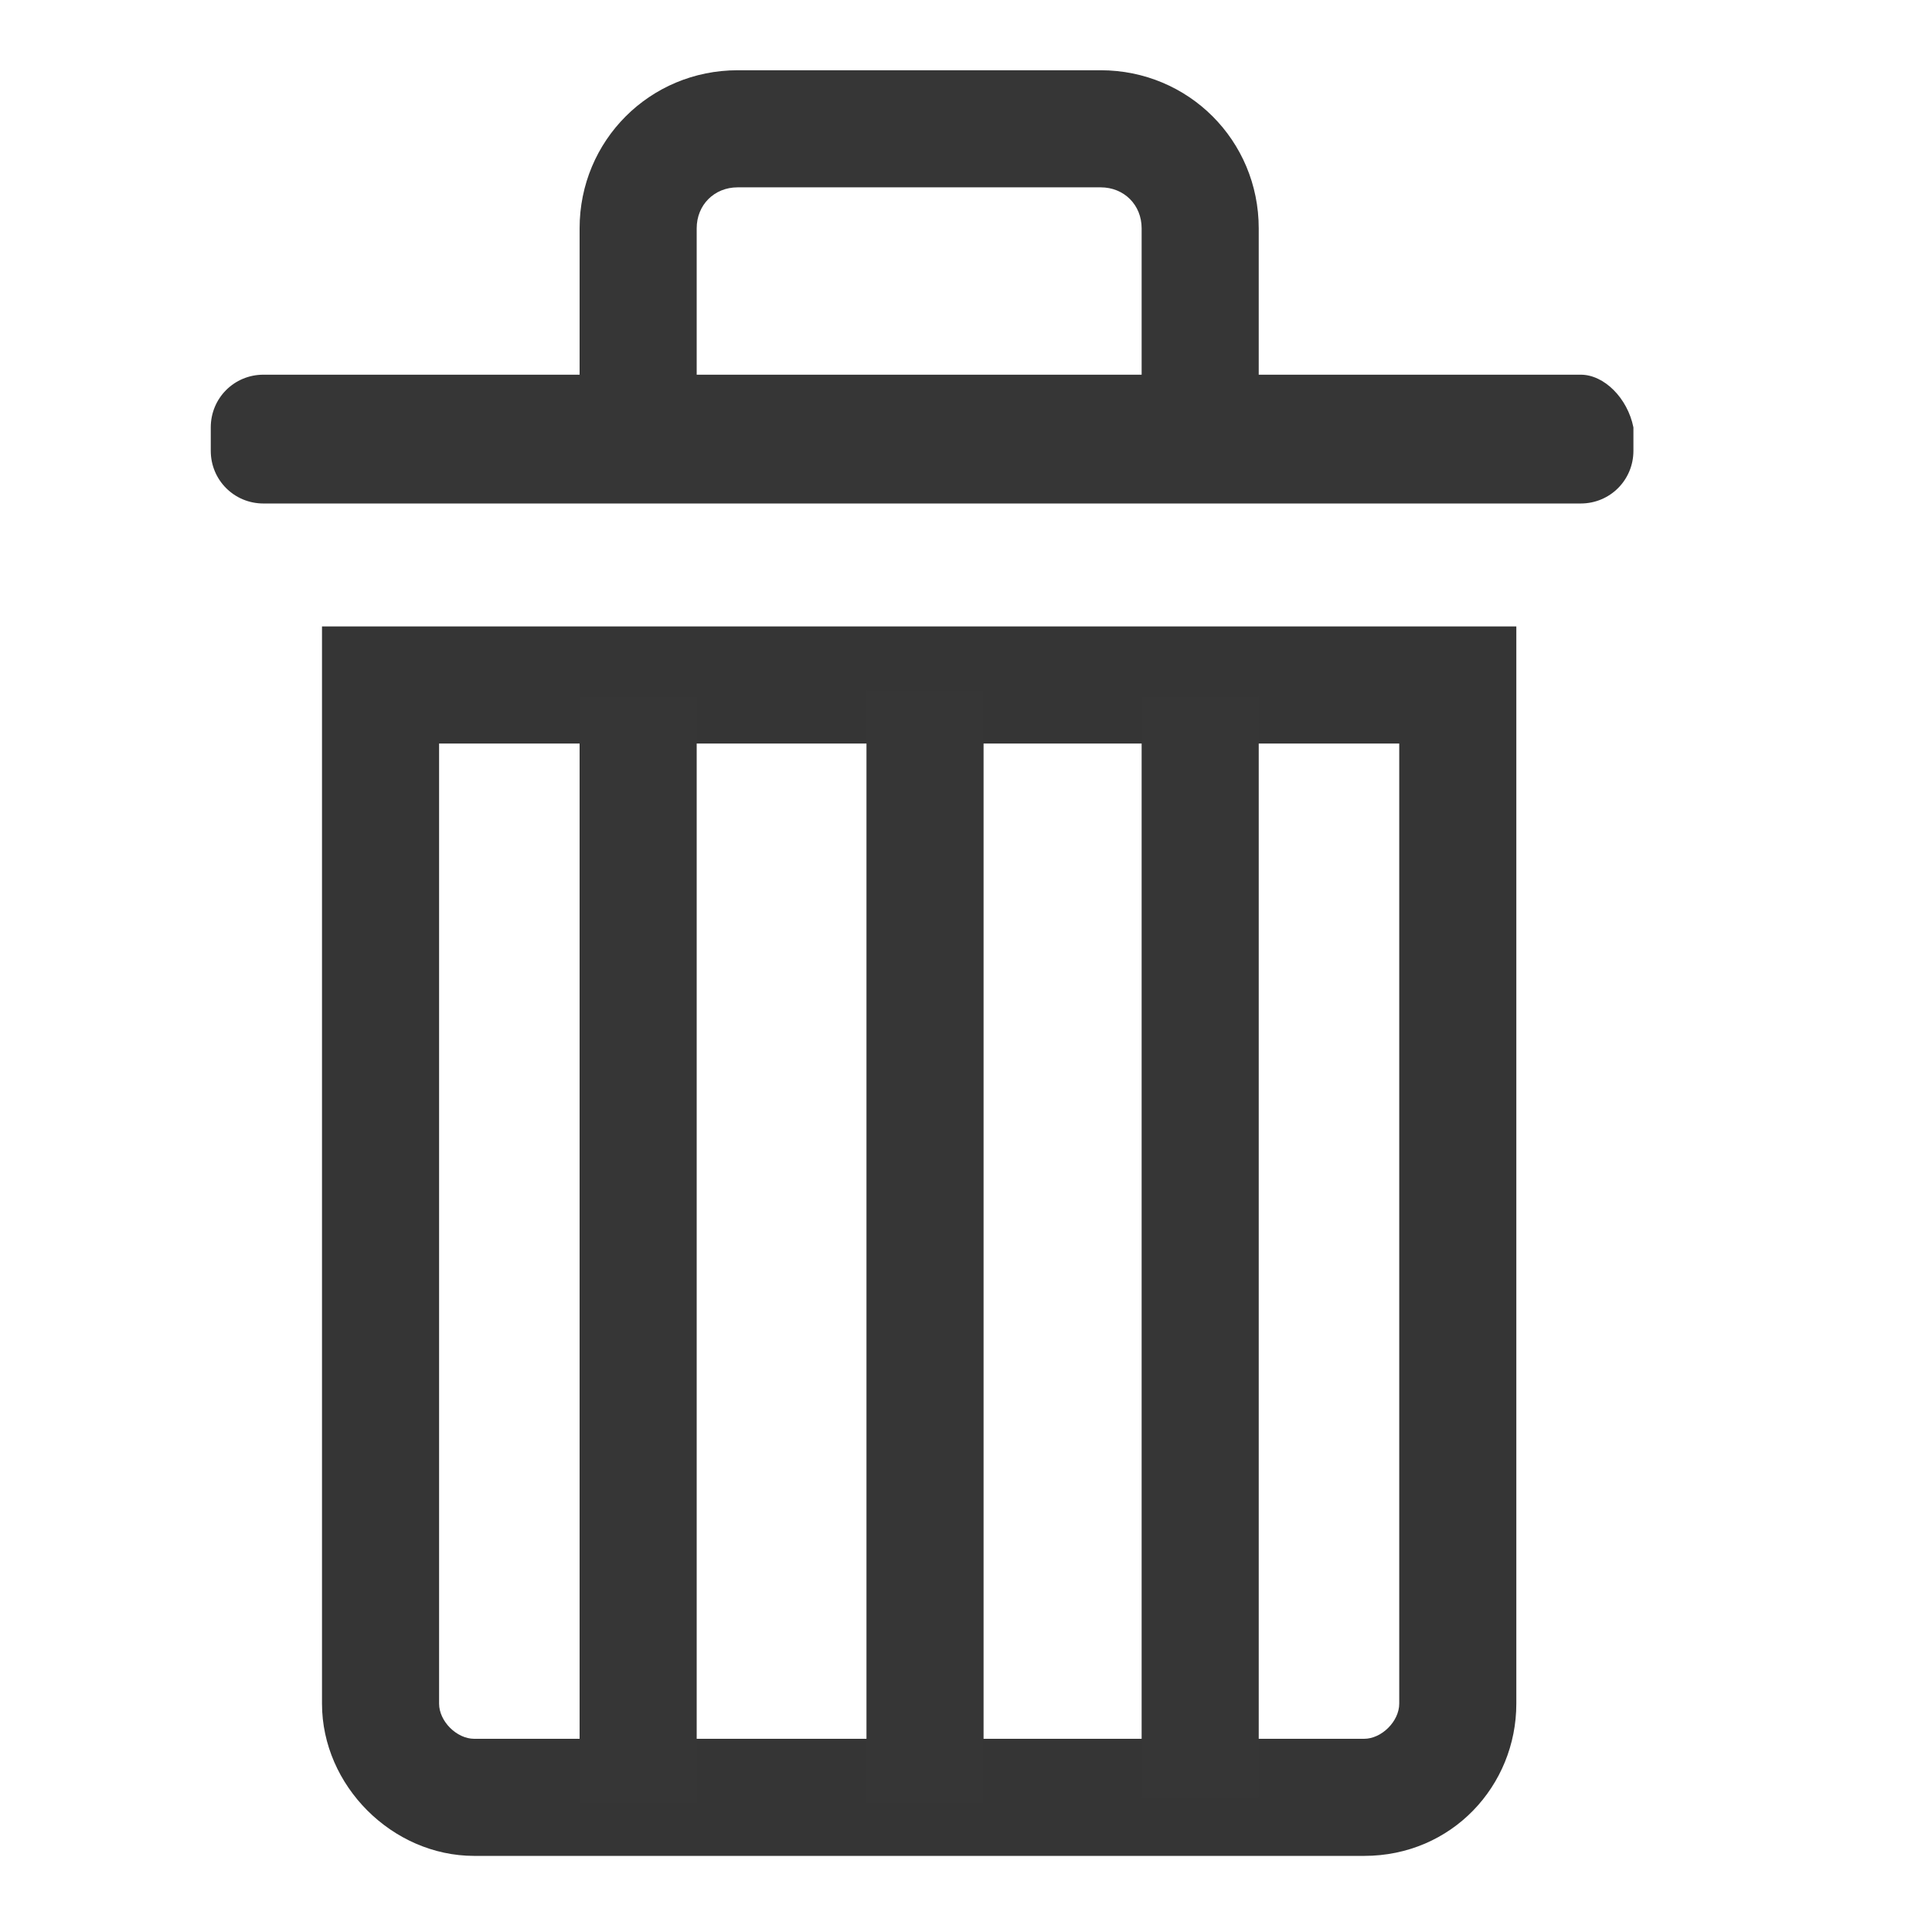 <?xml version="1.0" encoding="utf-8"?>
<!-- Generator: Adobe Illustrator 19.0.0, SVG Export Plug-In . SVG Version: 6.00 Build 0)  -->
<svg version="1.1" id="Layer_1" xmlns="http://www.w3.org/2000/svg" xmlns:xlink="http://www.w3.org/1999/xlink" x="0px" y="0px"
	 viewBox="0 0 33 33" style="enable-background:new 0 0 33 33;" xml:space="preserve">
<style type="text/css">
	.st0{fill:#363636;}
	.st1{fill:#353535;}
</style>
<path id="XMLID_4_" class="st0" d="M21.5,7.3h-2V3.9c0-0.4-0.3-0.7-0.7-0.7h-6.2c-0.4,0-0.7,0.3-0.7,0.7v3.4h-2V3.9
	c0-1.5,1.2-2.7,2.7-2.7h6.2c1.5,0,2.7,1.2,2.7,2.7V7.3z"/>
<path id="XMLID_8_" class="st1" d="M23.3,31.7H8.1c-1.4,0-2.6-1.2-2.6-2.6V10.7h20.4v18.4C25.9,30.5,24.8,31.7,23.3,31.7z M7.5,12.7
	v16.4c0,0.3,0.3,0.6,0.6,0.6h15.2c0.3,0,0.6-0.3,0.6-0.6V12.7H7.5z"/>
<rect id="XMLID_5_" x="9.9" y="11.9" class="st0" width="2" height="18.9"/>
<rect id="XMLID_6_" x="14.8" y="11.8" class="st0" width="2" height="19"/>
<rect id="XMLID_3_" x="19.5" y="11.9" class="st0" width="2" height="18.8"/>
<path id="XMLID_7_" class="st0" d="M27,6.4H4.5C4,6.4,3.6,6.8,3.6,7.3v0.4c0,0.5,0.4,0.9,0.9,0.9H27c0.5,0,0.9-0.4,0.9-0.9V7.3
	C27.8,6.8,27.4,6.4,27,6.4z"/>
</svg>

